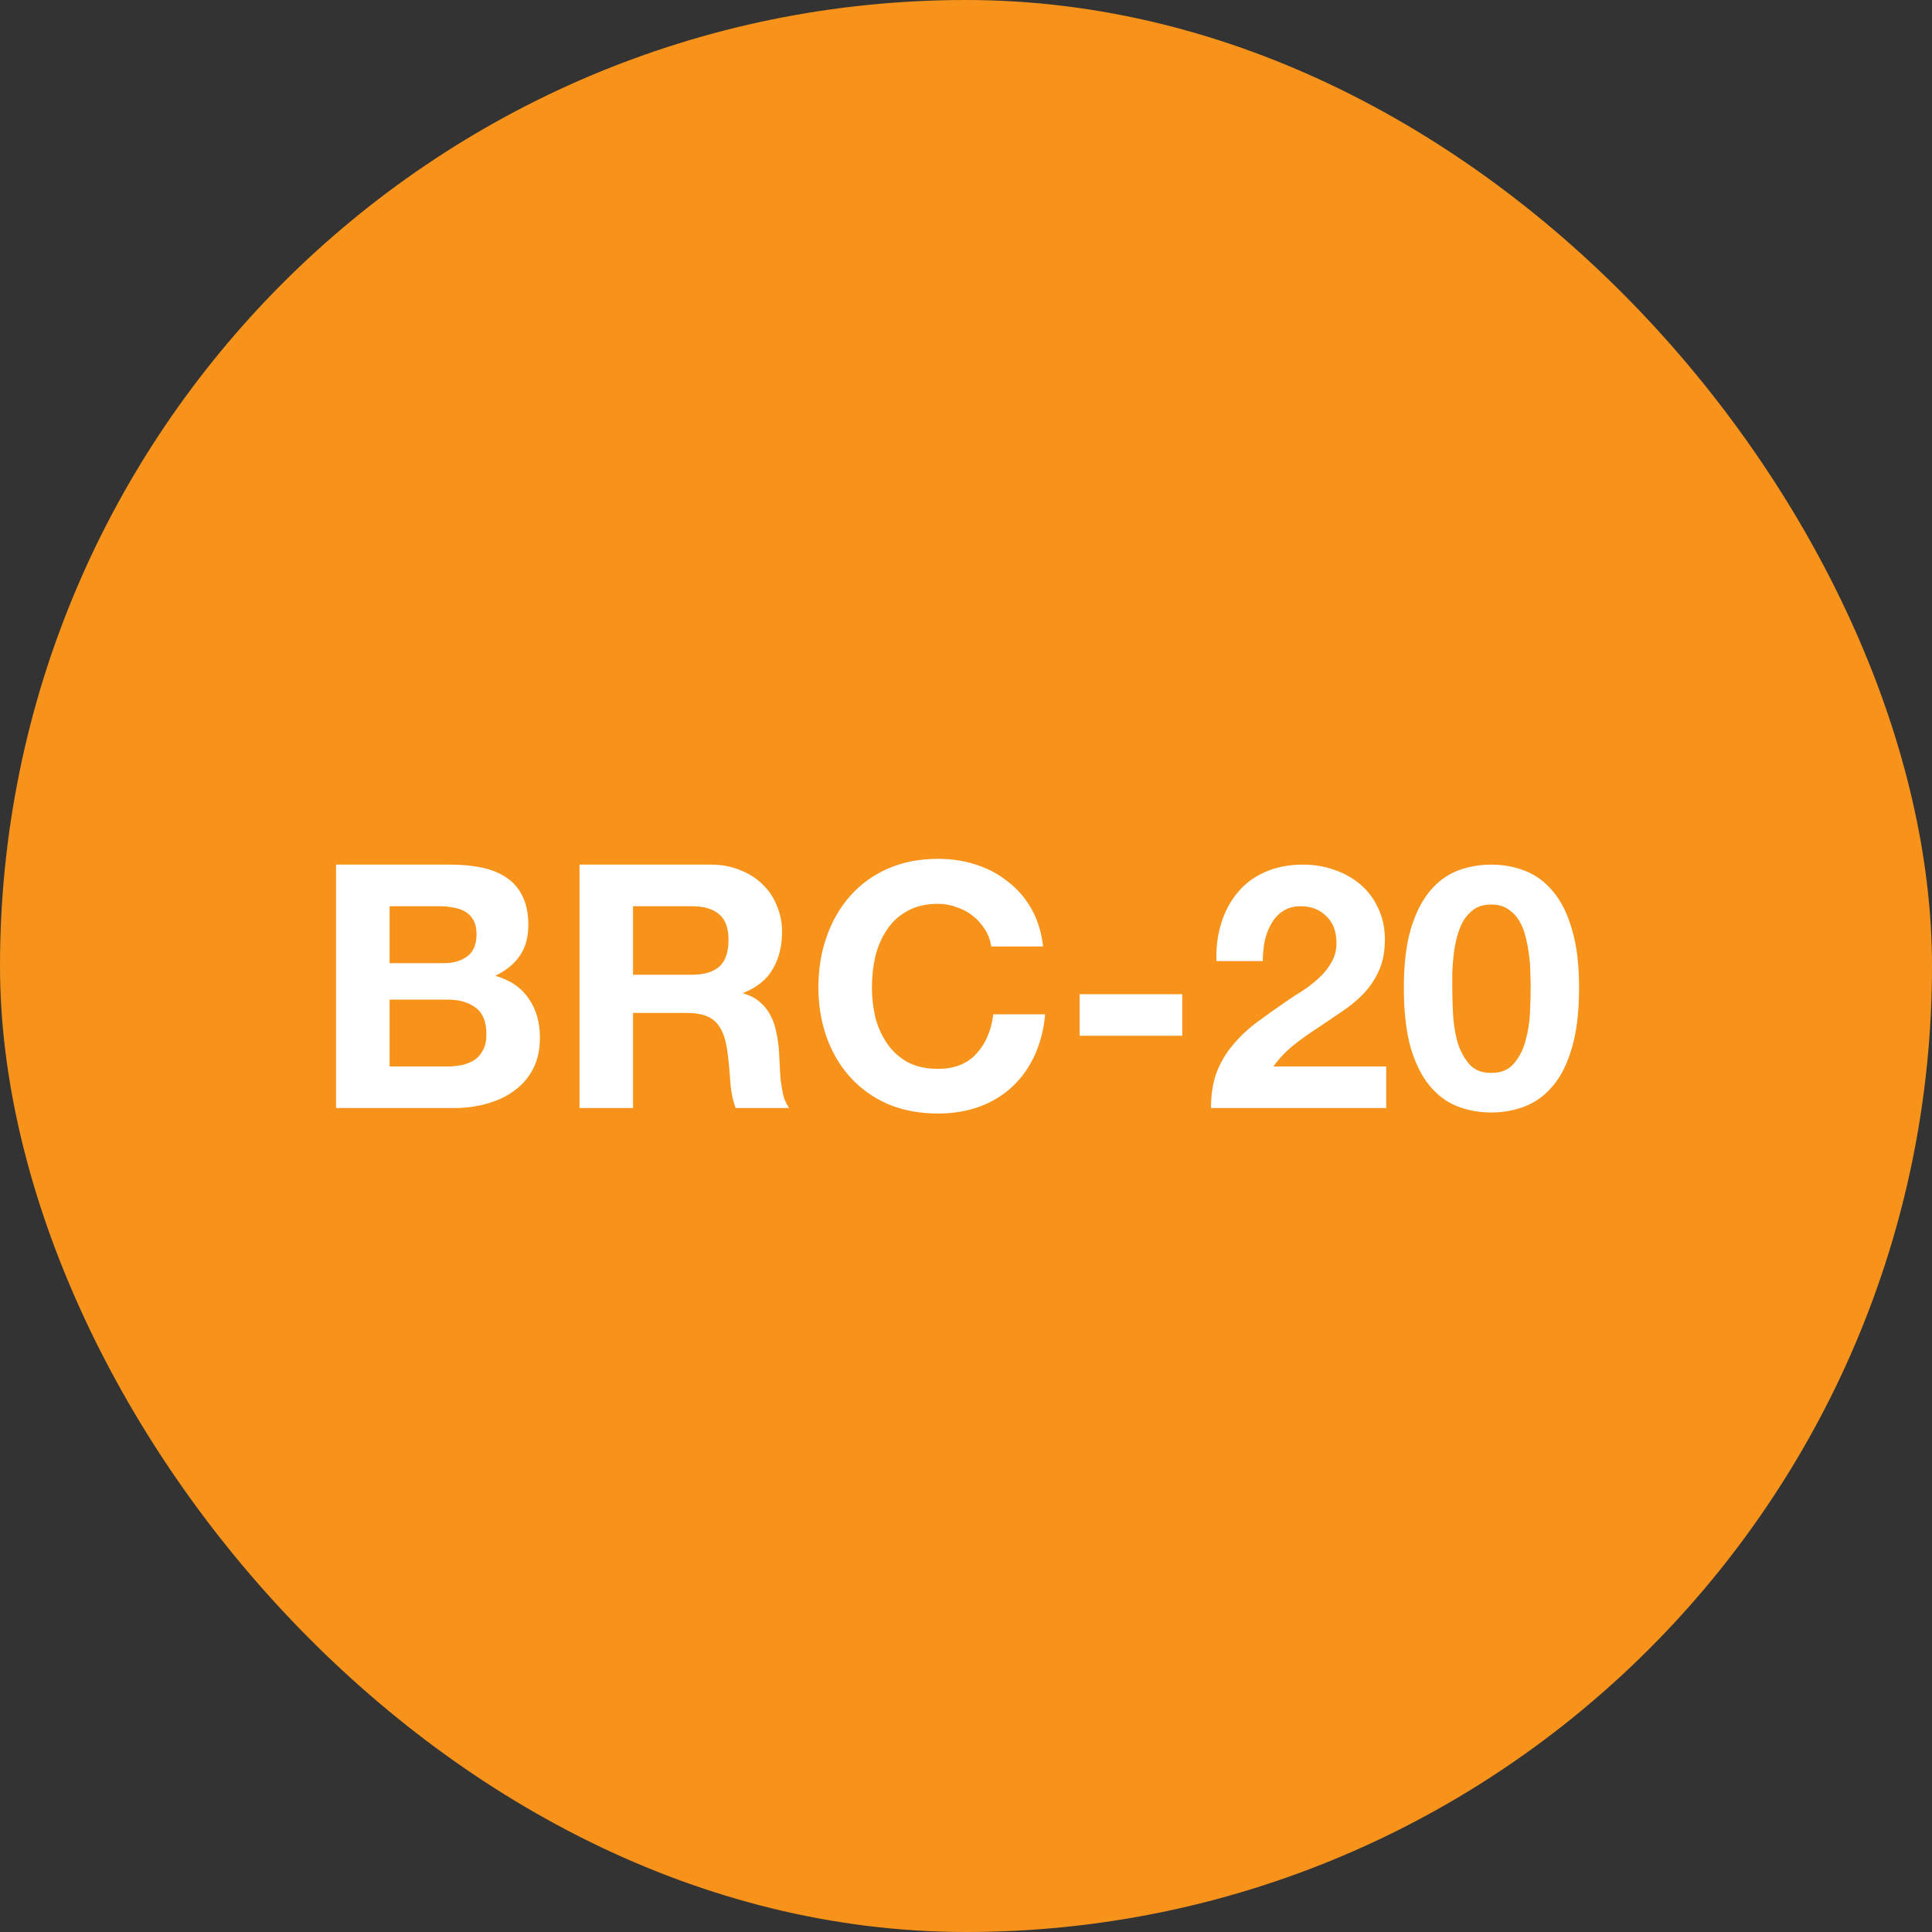 <svg width="68" height="68" viewBox="0 0 68 68" fill="none" xmlns="http://www.w3.org/2000/svg">
<rect x="0" y="0" width="68" height="68" fill="#333333" stroke="none"/>
<rect width="68" height="68" rx="34" fill="#F7931A"/>
<path d="M13.712 33.9H15.62C15.956 33.9 16.232 33.82 16.448 33.66C16.664 33.5 16.772 33.24 16.772 32.88C16.772 32.68 16.736 32.516 16.664 32.388C16.592 32.26 16.496 32.16 16.376 32.088C16.256 32.016 16.116 31.968 15.956 31.944C15.804 31.912 15.644 31.896 15.476 31.896H13.712V33.9ZM11.828 30.432H15.86C16.268 30.432 16.64 30.468 16.976 30.54C17.312 30.612 17.6 30.732 17.84 30.9C18.08 31.06 18.264 31.276 18.392 31.548C18.528 31.82 18.596 32.156 18.596 32.556C18.596 32.988 18.496 33.348 18.296 33.636C18.104 33.924 17.816 34.16 17.432 34.344C17.96 34.496 18.352 34.764 18.608 35.148C18.872 35.524 19.004 35.98 19.004 36.516C19.004 36.948 18.92 37.324 18.752 37.644C18.584 37.956 18.356 38.212 18.068 38.412C17.788 38.612 17.464 38.76 17.096 38.856C16.736 38.952 16.364 39 15.98 39H11.828V30.432ZM13.712 37.536H15.728C15.912 37.536 16.088 37.52 16.256 37.488C16.424 37.448 16.572 37.388 16.7 37.308C16.828 37.22 16.928 37.104 17 36.96C17.08 36.816 17.12 36.632 17.12 36.408C17.12 35.968 16.996 35.656 16.748 35.472C16.5 35.28 16.172 35.184 15.764 35.184H13.712V37.536ZM22.281 34.308H24.345C24.777 34.308 25.101 34.212 25.317 34.02C25.533 33.828 25.641 33.516 25.641 33.084C25.641 32.668 25.533 32.368 25.317 32.184C25.101 31.992 24.777 31.896 24.345 31.896H22.281V34.308ZM20.397 30.432H25.017C25.401 30.432 25.745 30.496 26.049 30.624C26.361 30.744 26.625 30.912 26.841 31.128C27.065 31.344 27.233 31.596 27.345 31.884C27.465 32.164 27.525 32.468 27.525 32.796C27.525 33.3 27.417 33.736 27.201 34.104C26.993 34.472 26.649 34.752 26.169 34.944V34.968C26.401 35.032 26.593 35.132 26.745 35.268C26.897 35.396 27.021 35.552 27.117 35.736C27.213 35.912 27.281 36.108 27.321 36.324C27.369 36.54 27.401 36.756 27.417 36.972C27.425 37.108 27.433 37.268 27.441 37.452C27.449 37.636 27.461 37.824 27.477 38.016C27.501 38.208 27.533 38.392 27.573 38.568C27.621 38.736 27.689 38.88 27.777 39H25.893C25.789 38.728 25.725 38.404 25.701 38.028C25.677 37.652 25.641 37.292 25.593 36.948C25.529 36.5 25.393 36.172 25.185 35.964C24.977 35.756 24.637 35.652 24.165 35.652H22.281V39H20.397V30.432ZM34.889 33.312C34.857 33.096 34.785 32.9 34.673 32.724C34.561 32.54 34.421 32.38 34.253 32.244C34.085 32.108 33.893 32.004 33.677 31.932C33.469 31.852 33.249 31.812 33.017 31.812C32.593 31.812 32.233 31.896 31.937 32.064C31.641 32.224 31.401 32.444 31.217 32.724C31.033 32.996 30.897 33.308 30.809 33.66C30.729 34.012 30.689 34.376 30.689 34.752C30.689 35.112 30.729 35.464 30.809 35.808C30.897 36.144 31.033 36.448 31.217 36.72C31.401 36.992 31.641 37.212 31.937 37.38C32.233 37.54 32.593 37.62 33.017 37.62C33.593 37.62 34.041 37.444 34.361 37.092C34.689 36.74 34.889 36.276 34.961 35.7H36.785C36.737 36.236 36.613 36.72 36.413 37.152C36.213 37.584 35.949 37.952 35.621 38.256C35.293 38.56 34.909 38.792 34.469 38.952C34.029 39.112 33.545 39.192 33.017 39.192C32.361 39.192 31.769 39.08 31.241 38.856C30.721 38.624 30.281 38.308 29.921 37.908C29.561 37.508 29.285 37.04 29.093 36.504C28.901 35.96 28.805 35.376 28.805 34.752C28.805 34.112 28.901 33.52 29.093 32.976C29.285 32.424 29.561 31.944 29.921 31.536C30.281 31.128 30.721 30.808 31.241 30.576C31.769 30.344 32.361 30.228 33.017 30.228C33.489 30.228 33.933 30.296 34.349 30.432C34.773 30.568 35.149 30.768 35.477 31.032C35.813 31.288 36.089 31.608 36.305 31.992C36.521 32.376 36.657 32.816 36.713 33.312H34.889ZM38 34.992H41.612V36.456H38V34.992ZM42.815 33.828C42.799 33.348 42.855 32.904 42.983 32.496C43.111 32.08 43.303 31.72 43.559 31.416C43.815 31.104 44.135 30.864 44.519 30.696C44.911 30.52 45.359 30.432 45.863 30.432C46.247 30.432 46.611 30.492 46.955 30.612C47.307 30.732 47.615 30.904 47.879 31.128C48.143 31.352 48.351 31.628 48.503 31.956C48.663 32.284 48.743 32.652 48.743 33.06C48.743 33.484 48.675 33.848 48.539 34.152C48.403 34.456 48.223 34.728 47.999 34.968C47.775 35.2 47.519 35.412 47.231 35.604C46.951 35.796 46.667 35.988 46.379 36.18C46.091 36.364 45.811 36.564 45.539 36.78C45.267 36.996 45.027 37.248 44.819 37.536H48.791V39H42.623C42.623 38.512 42.691 38.088 42.827 37.728C42.971 37.368 43.163 37.048 43.403 36.768C43.643 36.48 43.923 36.216 44.243 35.976C44.571 35.736 44.915 35.492 45.275 35.244C45.459 35.116 45.655 34.988 45.863 34.86C46.071 34.724 46.259 34.576 46.427 34.416C46.603 34.256 46.747 34.076 46.859 33.876C46.979 33.676 47.039 33.448 47.039 33.192C47.039 32.784 46.919 32.468 46.679 32.244C46.447 32.012 46.147 31.896 45.779 31.896C45.531 31.896 45.319 31.956 45.143 32.076C44.975 32.188 44.839 32.34 44.735 32.532C44.631 32.716 44.555 32.924 44.507 33.156C44.467 33.38 44.447 33.604 44.447 33.828H42.815ZM51.115 34.764C51.115 35.004 51.123 35.296 51.139 35.64C51.155 35.976 51.203 36.304 51.283 36.624C51.371 36.936 51.507 37.204 51.691 37.428C51.875 37.652 52.139 37.764 52.483 37.764C52.835 37.764 53.103 37.652 53.287 37.428C53.479 37.204 53.615 36.936 53.695 36.624C53.783 36.304 53.835 35.976 53.851 35.64C53.867 35.296 53.875 35.004 53.875 34.764C53.875 34.62 53.871 34.448 53.863 34.248C53.863 34.04 53.847 33.828 53.815 33.612C53.791 33.396 53.751 33.184 53.695 32.976C53.647 32.76 53.571 32.568 53.467 32.4C53.363 32.232 53.231 32.096 53.071 31.992C52.911 31.888 52.715 31.836 52.483 31.836C52.251 31.836 52.055 31.888 51.895 31.992C51.743 32.096 51.615 32.232 51.511 32.4C51.415 32.568 51.339 32.76 51.283 32.976C51.227 33.184 51.187 33.396 51.163 33.612C51.139 33.828 51.123 34.04 51.115 34.248C51.115 34.448 51.115 34.62 51.115 34.764ZM49.411 34.764C49.411 33.948 49.491 33.264 49.651 32.712C49.819 32.152 50.043 31.704 50.323 31.368C50.603 31.032 50.927 30.792 51.295 30.648C51.671 30.504 52.067 30.432 52.483 30.432C52.907 30.432 53.303 30.504 53.671 30.648C54.047 30.792 54.375 31.032 54.655 31.368C54.943 31.704 55.167 32.152 55.327 32.712C55.495 33.264 55.579 33.948 55.579 34.764C55.579 35.604 55.495 36.308 55.327 36.876C55.167 37.436 54.943 37.884 54.655 38.22C54.375 38.556 54.047 38.796 53.671 38.94C53.303 39.084 52.907 39.156 52.483 39.156C52.067 39.156 51.671 39.084 51.295 38.94C50.927 38.796 50.603 38.556 50.323 38.22C50.043 37.884 49.819 37.436 49.651 36.876C49.491 36.308 49.411 35.604 49.411 34.764Z" fill="white"/>
</svg>
